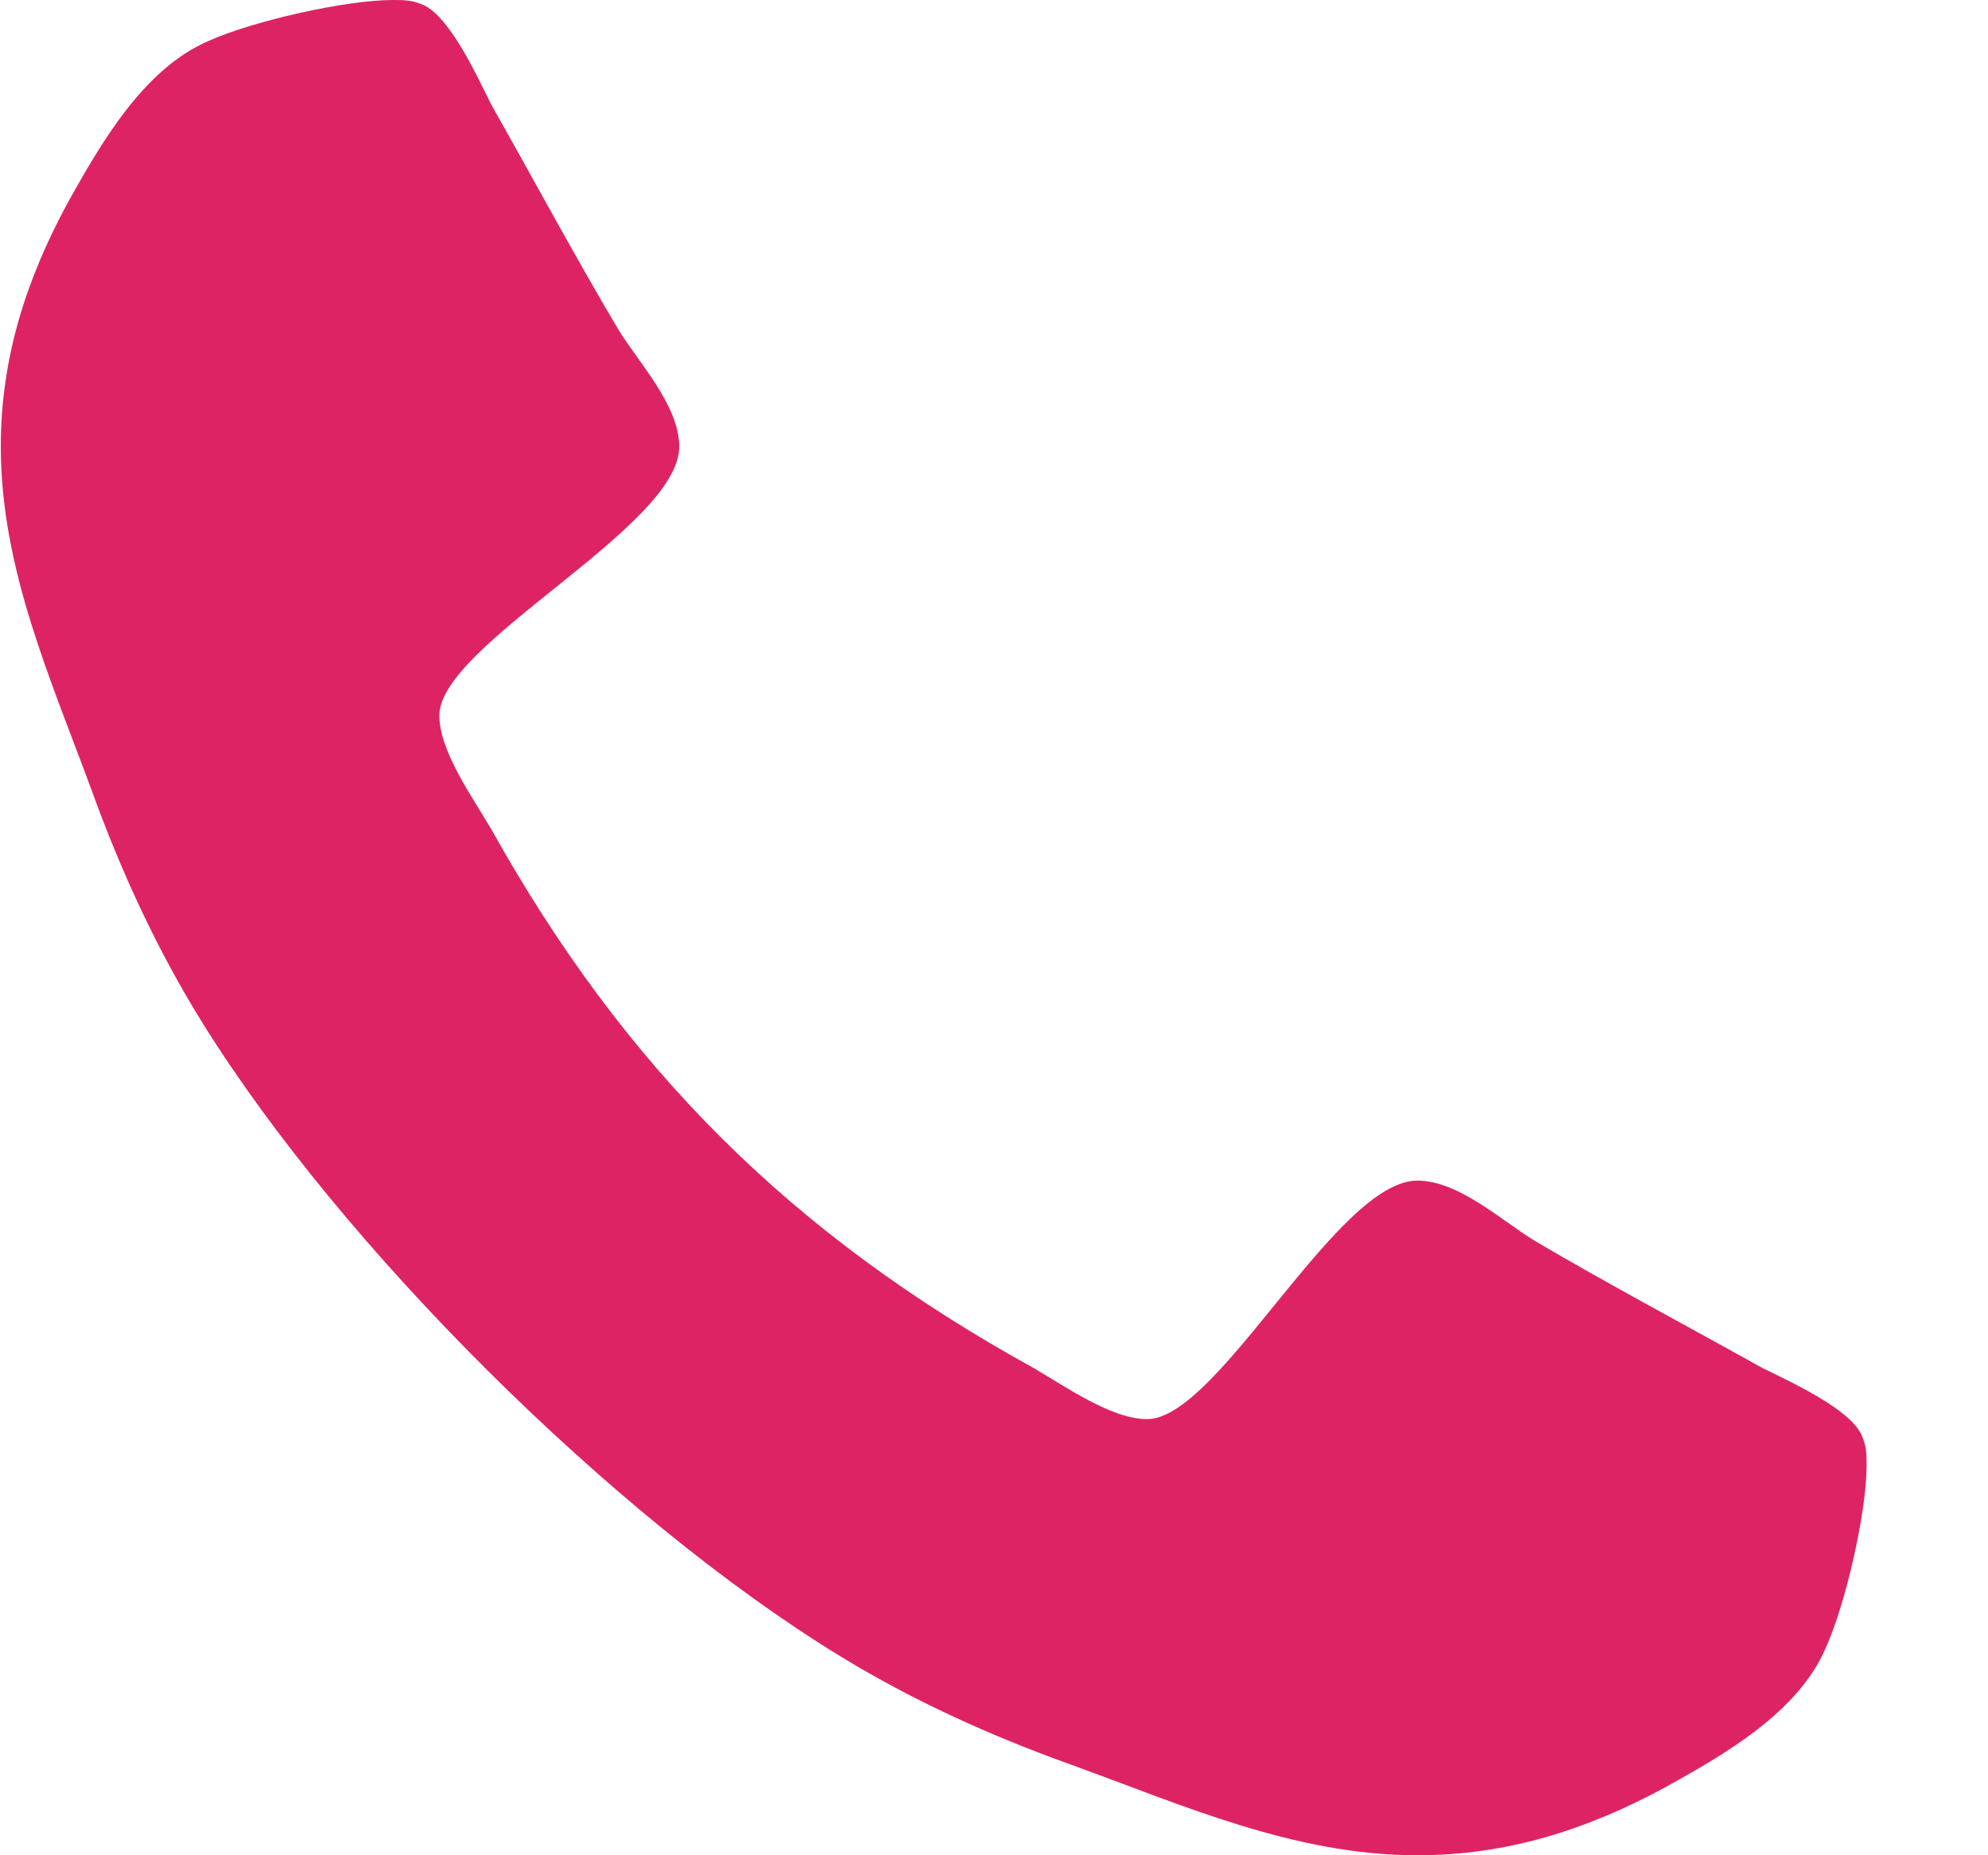 <svg width="15" height="14" viewBox="0 0 15 14" fill="none" xmlns="http://www.w3.org/2000/svg">
<path fill-rule="evenodd" clip-rule="evenodd" d="M14.084 11.057C14.084 11.415 13.924 12.111 13.774 12.439C13.564 12.926 13.004 13.244 12.554 13.493C11.964 13.811 11.364 14 10.694 14C9.765 14 8.925 13.622 8.075 13.314C7.465 13.095 6.875 12.827 6.325 12.489C4.625 11.445 2.576 9.406 1.526 7.716C1.186 7.169 0.916 6.582 0.696 5.976C0.386 5.131 0.006 4.295 0.006 3.371C0.006 2.705 0.196 2.108 0.516 1.521C0.766 1.074 1.086 0.517 1.576 0.308C1.906 0.159 2.606 0 2.965 0C3.035 0 3.105 0 3.175 0.03C3.385 0.099 3.605 0.587 3.705 0.786C4.025 1.352 4.335 1.929 4.665 2.486C4.825 2.744 5.125 3.062 5.125 3.371C5.125 3.977 3.315 4.862 3.315 5.399C3.315 5.668 3.565 6.016 3.705 6.254C4.715 8.064 5.975 9.317 7.795 10.321C8.035 10.46 8.385 10.709 8.655 10.709C9.195 10.709 10.085 8.909 10.694 8.909C11.005 8.909 11.324 9.207 11.584 9.366C12.144 9.695 12.724 10.003 13.294 10.321C13.494 10.421 13.984 10.639 14.054 10.848C14.084 10.918 14.084 10.987 14.084 11.057Z" fill="#DE2364"/>
</svg>
